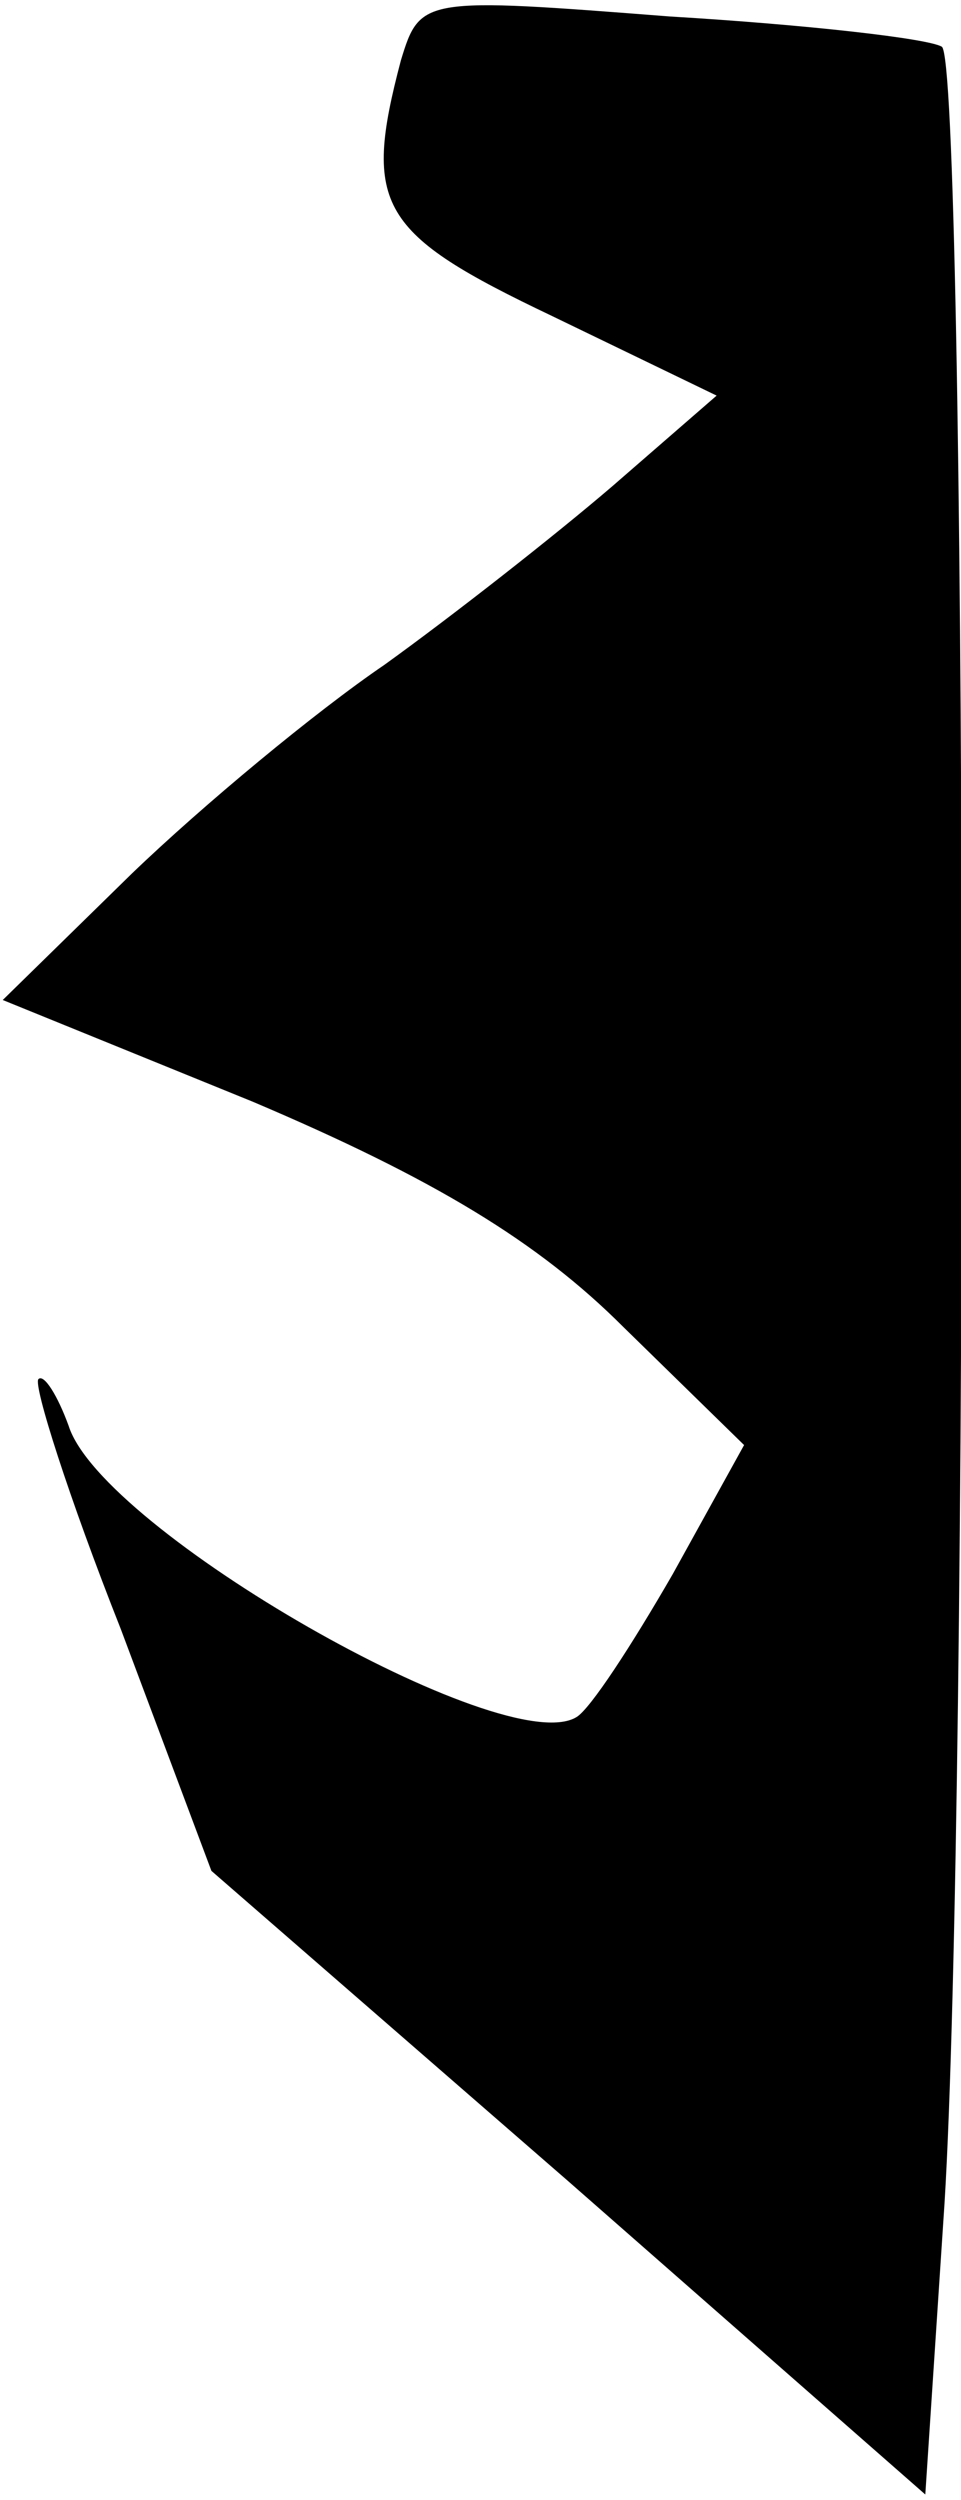 <?xml version="1.0" standalone="no"?>
<!DOCTYPE svg PUBLIC "-//W3C//DTD SVG 20010904//EN"
 "http://www.w3.org/TR/2001/REC-SVG-20010904/DTD/svg10.dtd">
<svg version="1.0" xmlns="http://www.w3.org/2000/svg"
 width="35pt" height="91pt" viewBox="0 0 35 91"
 preserveAspectRatio="xMidYMid meet">
<g transform="translate(0,91) scale(0.1,-0.1)"
fill="#000000" stroke="none">
<path fill="#000000" stroke="none" d="M146 888 c-14 -53 -8 -63 55 -93 l60
-29 -38 -33 c-21 -18 -58 -47 -83 -65 -25 -17 -66 -51 -92 -76 l-47 -46 91
-37 c66 -28 104 -51 135 -82 l44 -43 -26 -47 c-15 -26 -30 -49 -35 -52 -26
-16 -173 68 -185 106 -4 11 -9 19 -11 17 -2 -2 11 -43 30 -91 l33 -88 130
-113 130 -114 7 106 c9 146 8 780 -1 785 -5 3 -49 8 -99 11 -90 7 -91 7 -98
-16z"/>
</g>
</svg>
